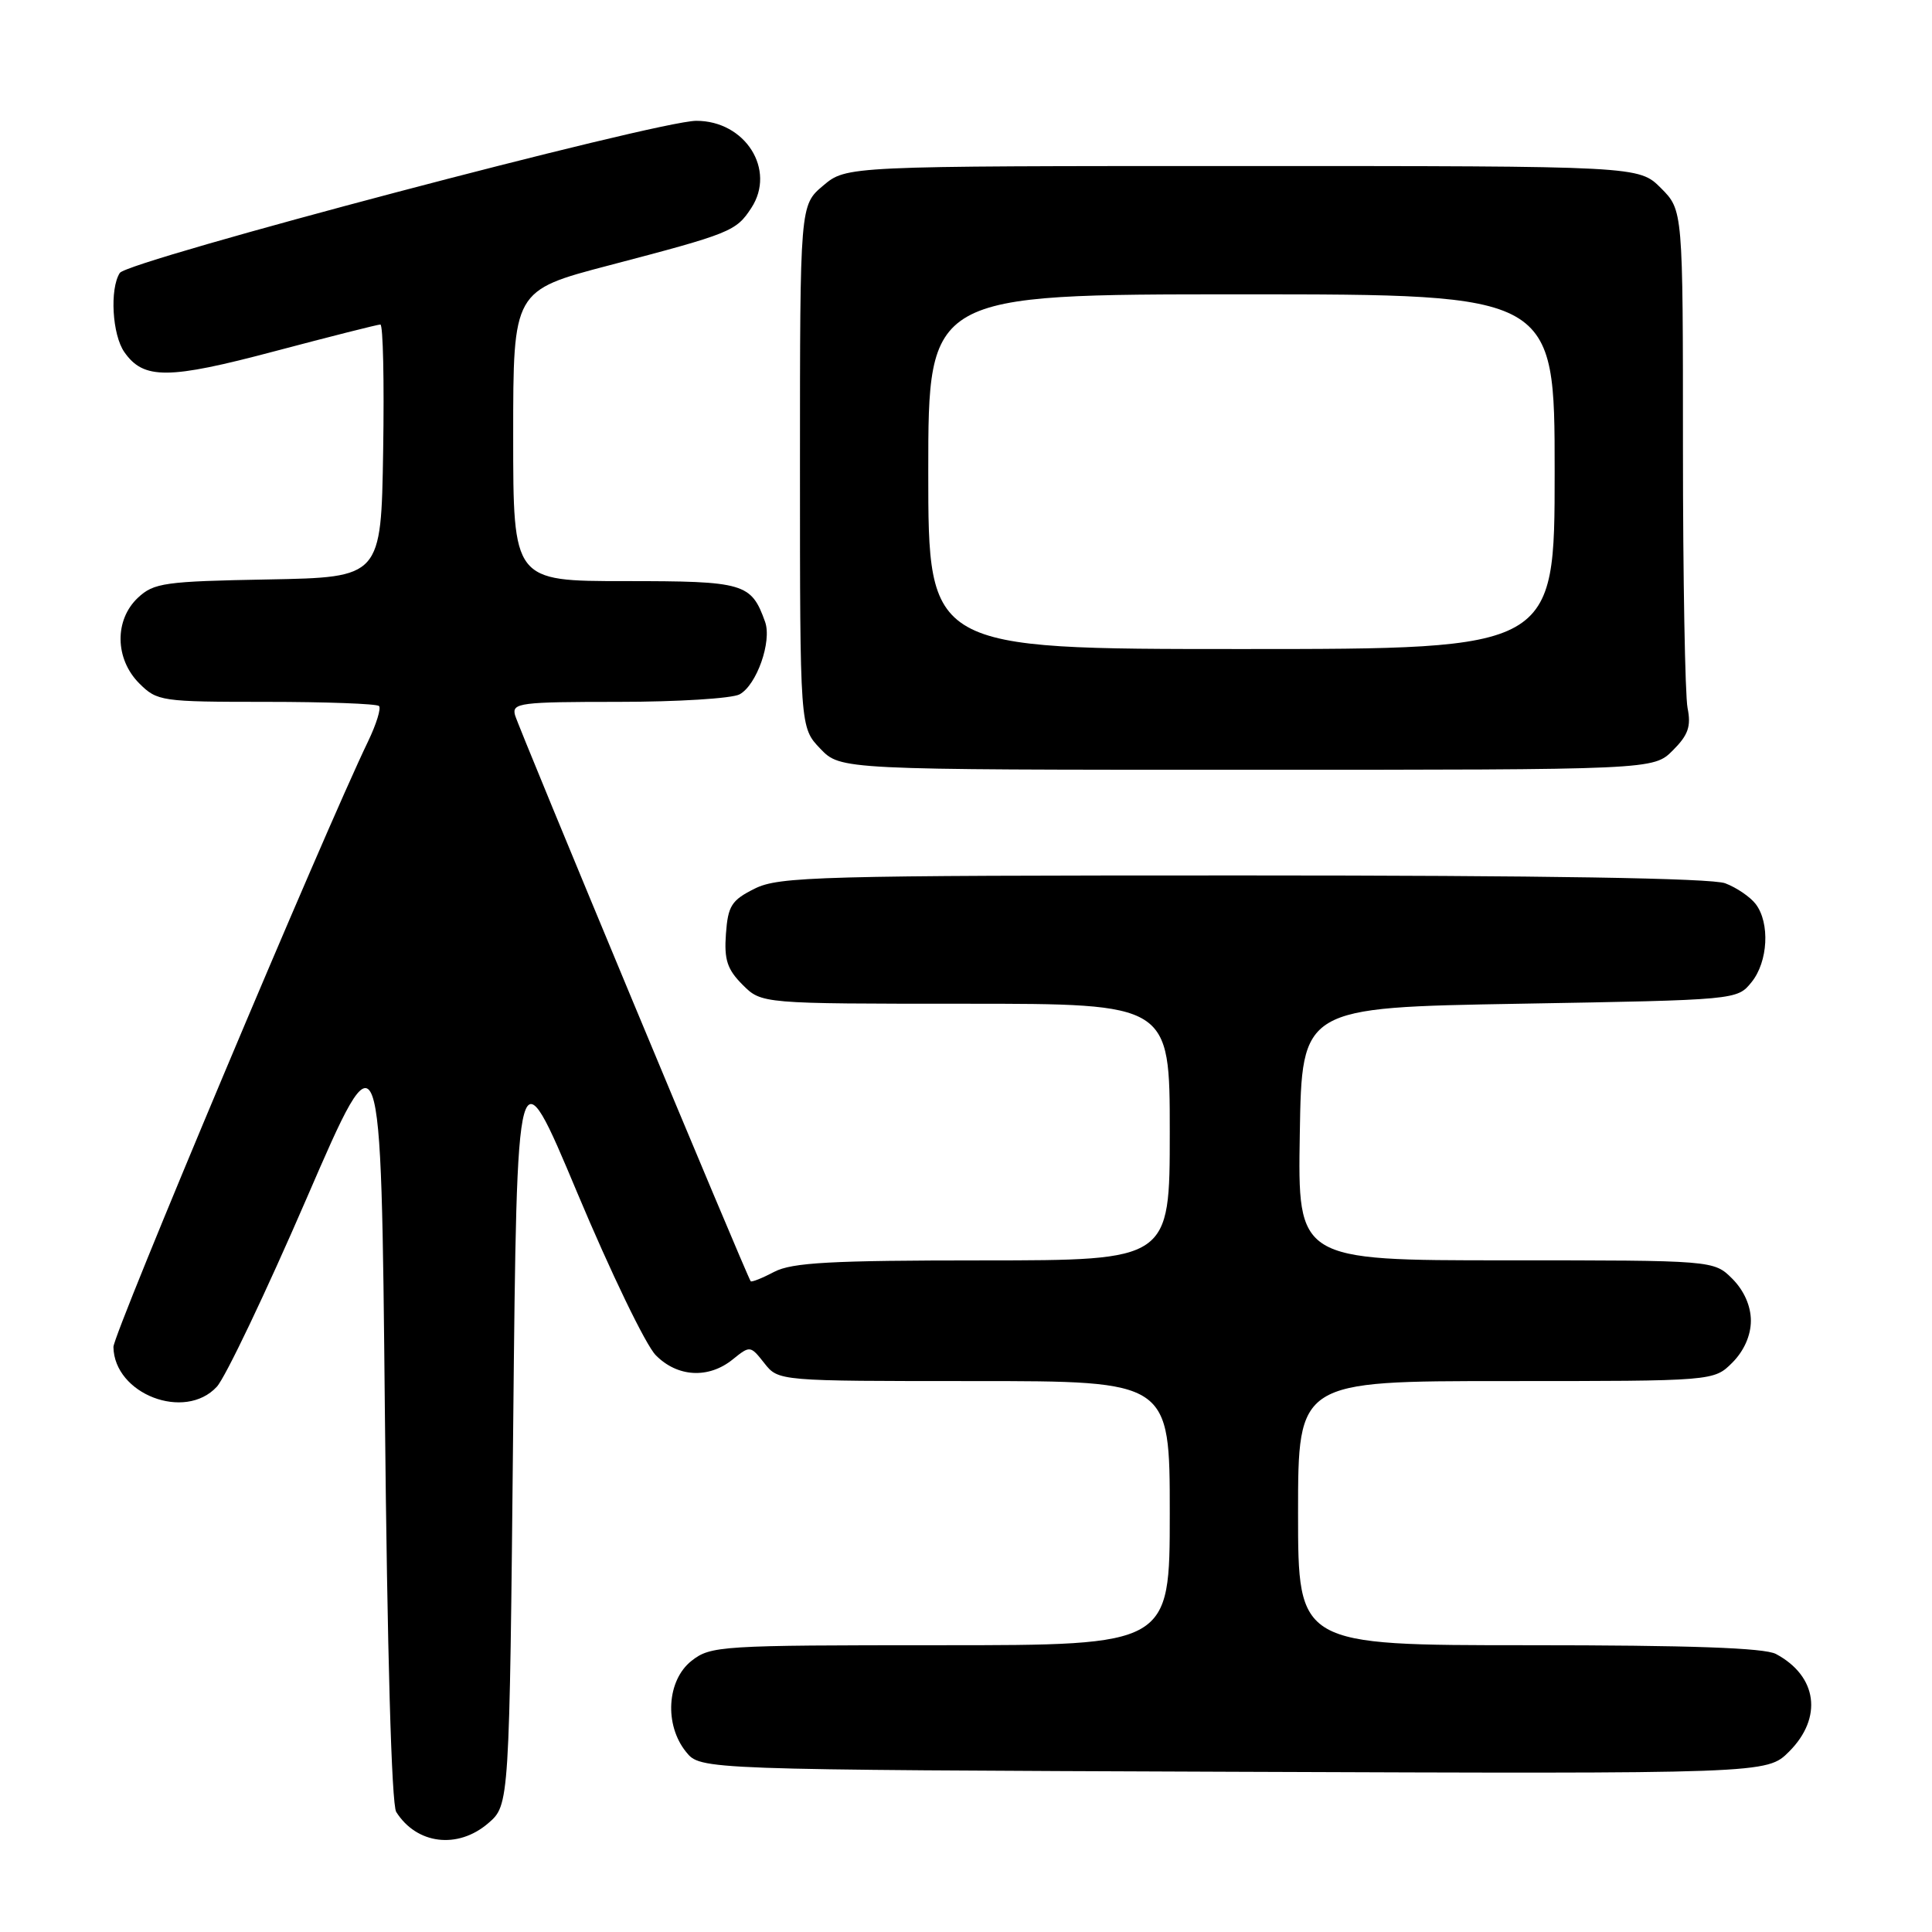 <?xml version="1.0" encoding="UTF-8" standalone="no"?>
<!DOCTYPE svg PUBLIC "-//W3C//DTD SVG 1.1//EN" "http://www.w3.org/Graphics/SVG/1.1/DTD/svg11.dtd" >
<svg xmlns="http://www.w3.org/2000/svg" xmlns:xlink="http://www.w3.org/1999/xlink" version="1.1" viewBox="0 0 256 256">
 <g >
 <path fill="currentColor"
d=" M 64.69 241.59 C 67.50 239.17 67.50 239.17 68.00 189.08 C 68.50 139.00 68.50 139.00 76.50 158.07 C 80.90 168.56 85.57 178.24 86.89 179.57 C 89.76 182.49 93.89 182.72 97.09 180.13 C 99.38 178.28 99.43 178.28 101.28 180.63 C 103.15 183.00 103.15 183.00 129.07 183.00 C 155.00 183.00 155.00 183.00 155.00 200.50 C 155.00 218.00 155.00 218.00 124.63 218.00 C 95.43 218.00 94.17 218.08 91.63 220.07 C 88.36 222.65 88.00 228.55 90.91 232.14 C 92.82 234.50 92.82 234.50 163.47 234.77 C 234.11 235.04 234.11 235.04 237.06 232.10 C 241.56 227.60 240.81 222.09 235.32 219.16 C 233.79 218.35 223.89 218.00 202.57 218.00 C 172.00 218.00 172.00 218.00 172.00 200.50 C 172.00 183.00 172.00 183.00 199.55 183.00 C 227.09 183.00 227.09 183.00 229.55 180.55 C 231.09 179.00 232.00 176.95 232.00 175.00 C 232.00 173.05 231.09 171.00 229.55 169.45 C 227.09 167.00 227.09 167.00 199.52 167.00 C 171.95 167.00 171.95 167.00 172.23 150.25 C 172.50 133.50 172.50 133.50 201.34 133.00 C 230.17 132.50 230.18 132.50 232.09 130.14 C 234.28 127.44 234.55 122.30 232.64 119.79 C 231.92 118.85 230.11 117.61 228.60 117.04 C 226.82 116.36 204.60 116.00 164.68 116.00 C 108.44 116.00 103.22 116.14 100.00 117.75 C 96.93 119.28 96.46 120.02 96.19 123.74 C 95.94 127.17 96.36 128.45 98.40 130.49 C 100.91 133.00 100.91 133.00 127.95 133.00 C 155.00 133.00 155.00 133.00 155.00 150.00 C 155.00 167.00 155.00 167.00 130.25 167.01 C 110.12 167.01 104.96 167.29 102.60 168.52 C 101.01 169.36 99.60 169.92 99.47 169.77 C 99.00 169.22 68.70 96.43 68.24 94.75 C 67.81 93.14 68.93 93.00 81.95 93.00 C 89.75 93.00 96.97 92.55 97.99 92.01 C 100.26 90.79 102.30 85.00 101.38 82.40 C 99.54 77.26 98.64 77.00 82.85 77.00 C 68.00 77.00 68.00 77.00 68.00 57.74 C 68.00 38.49 68.00 38.49 80.75 35.15 C 96.83 30.93 97.53 30.65 99.55 27.56 C 102.87 22.50 98.75 15.99 92.25 16.01 C 87.03 16.03 16.91 34.54 15.87 36.17 C 14.52 38.30 14.87 44.37 16.48 46.66 C 19.03 50.31 22.29 50.29 36.44 46.53 C 43.77 44.59 50.05 43.00 50.40 43.00 C 50.76 43.00 50.92 50.54 50.77 59.75 C 50.50 76.50 50.50 76.50 35.53 76.78 C 21.82 77.03 20.38 77.23 18.28 79.20 C 15.14 82.15 15.22 87.31 18.45 90.55 C 20.83 92.92 21.35 93.00 35.29 93.00 C 43.20 93.00 49.91 93.25 50.22 93.55 C 50.52 93.85 49.87 95.95 48.78 98.22 C 42.98 110.22 15.00 176.76 15.03 178.48 C 15.13 184.73 24.50 188.34 28.73 183.75 C 29.87 182.51 35.23 171.26 40.65 158.74 C 50.50 135.98 50.50 135.98 51.00 187.24 C 51.31 218.78 51.88 239.11 52.50 240.09 C 55.21 244.39 60.65 245.06 64.69 241.59 Z  M 221.66 99.43 C 223.70 97.39 224.10 96.25 223.61 93.81 C 223.28 92.13 223.00 76.60 223.00 59.30 C 223.00 27.85 223.00 27.85 220.08 24.92 C 217.15 22.00 217.15 22.00 164.65 22.00 C 112.15 22.00 112.15 22.00 109.08 24.59 C 106.00 27.18 106.00 27.18 106.00 61.78 C 106.00 96.39 106.00 96.39 108.69 99.20 C 111.37 102.00 111.37 102.00 165.23 102.00 C 219.09 102.00 219.09 102.00 221.66 99.43 Z  M 123.00 62.50 C 123.00 39.00 123.00 39.00 164.50 39.00 C 206.00 39.00 206.00 39.00 206.00 62.50 C 206.00 86.00 206.00 86.00 164.50 86.00 C 123.00 86.00 123.00 86.00 123.00 62.50 Z "/>
</g>
</svg>